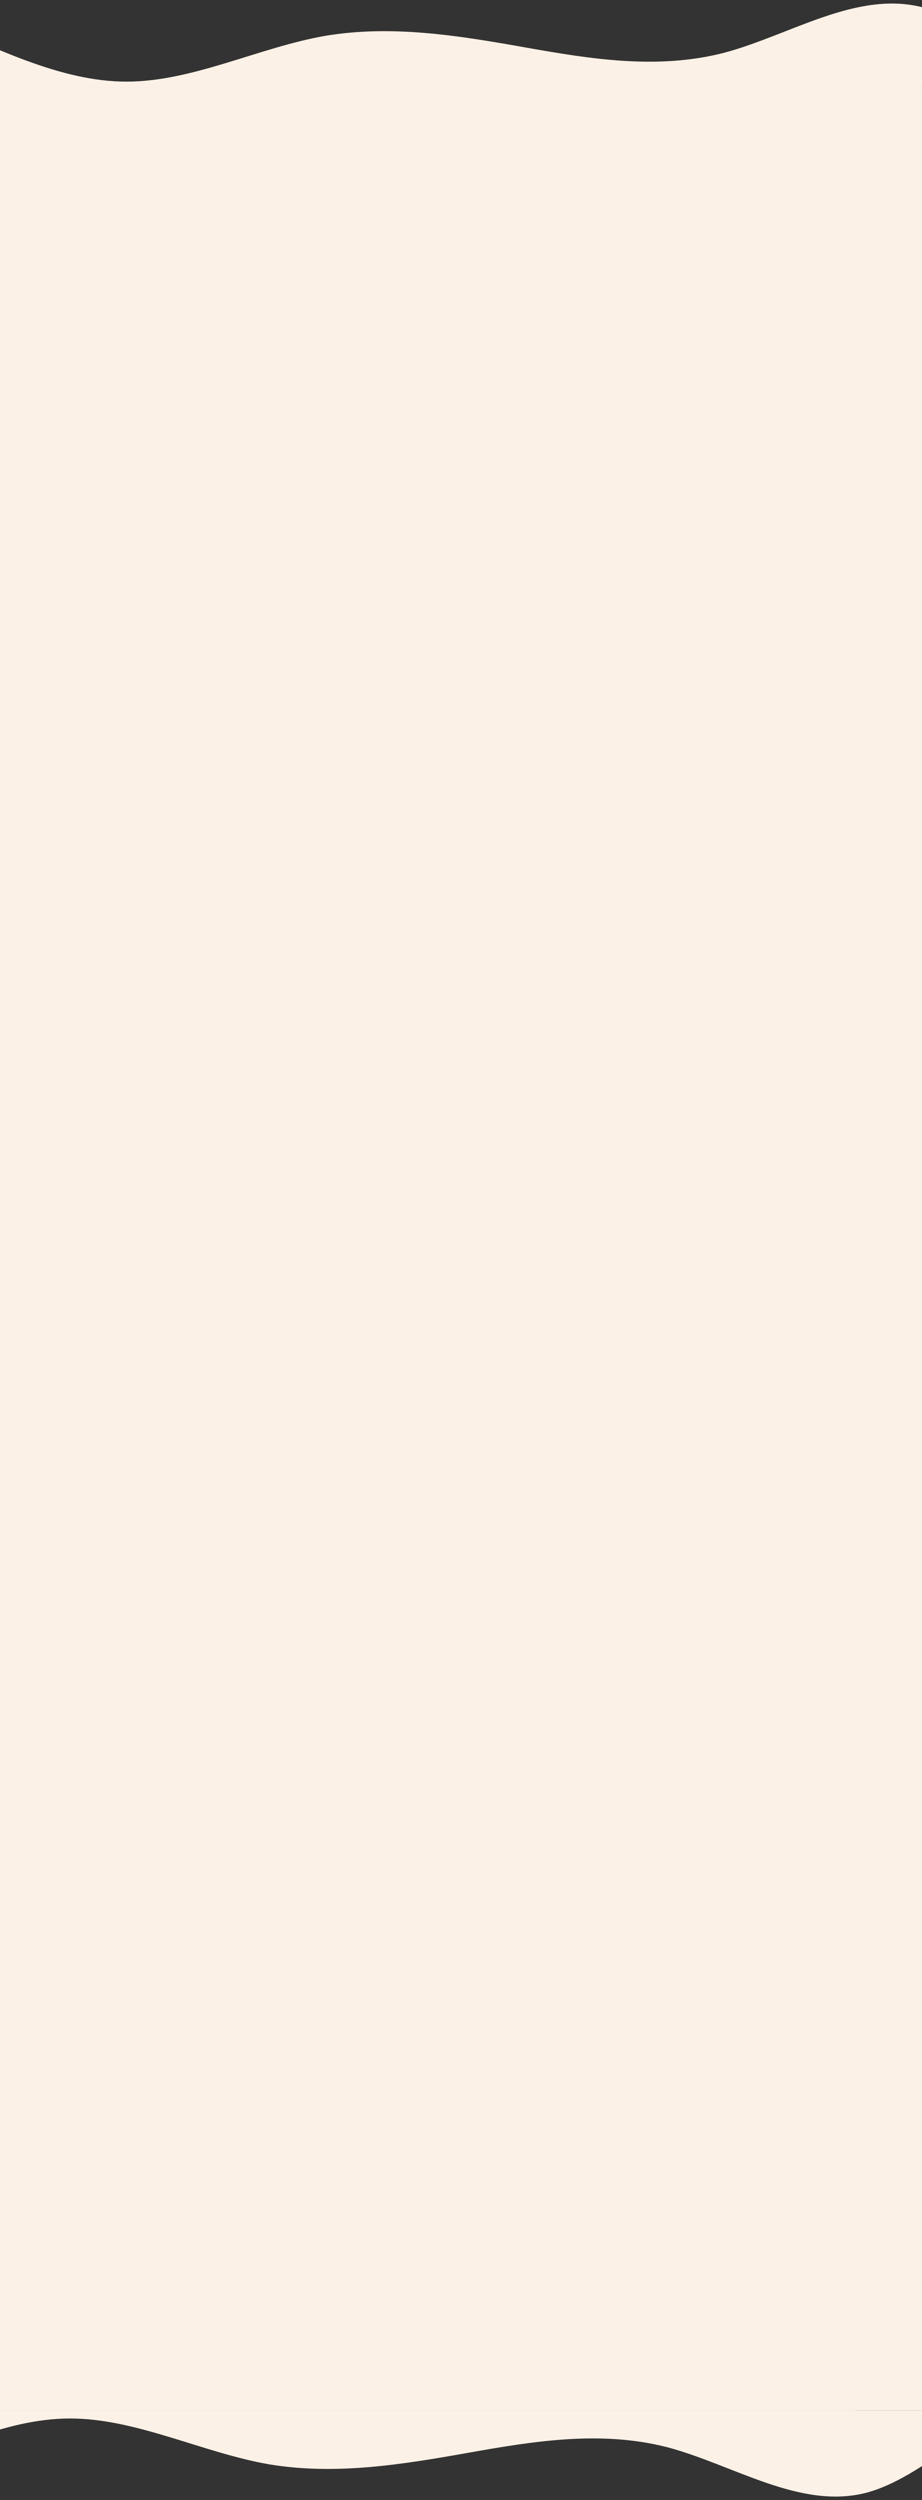 <svg width="1440" height="3902" viewBox="0 0 1440 3902" fill="none" xmlns="http://www.w3.org/2000/svg">
<rect x="0" y="0" width="1440" height="3902" fill="#333333" stroke="none"/>
<g clip-path="url(#clip0_1615_12)">
<path d="M-423.855 -87L-372.067 -69.078C-320.278 -51.825 -216.701 -14.975 -113.124 29.078C-9.546 73.8 94.031 127.4 197.608 127.4C301.186 127.4 404.763 73.8 508.34 55.877C611.918 38.625 715.495 55.375 819.072 73.8C922.65 92.225 1026.23 108.975 1129.8 82.677C1233.38 55.375 1336.96 -14.975 1440.54 11.322C1544.11 38.625 1647.69 162.575 1751.27 189.878C1854.85 216.175 1958.42 145.825 2010.21 109.477L2062 73.8V449H2010.21C1958.42 449 1854.85 449 1751.27 449C1647.69 449 1544.11 449 1440.54 449C1336.96 449 1233.38 449 1129.8 449C1026.23 449 922.65 449 819.072 449C715.495 449 611.918 449 508.34 449C404.763 449 301.186 449 197.608 449C94.031 449 -9.546 449 -113.124 449C-216.701 449 -320.278 449 -372.067 449H-423.855V-87Z" fill="#FBF1E6"/>
<path d="M1436 136.489H0V398.22H1436V136.489Z" fill="#FBF1E6"/>
</g>
<path d="M0 137H1440V3762H0V137Z" fill="#FBF1E6"/>
<g clip-path="url(#clip1_1615_12)">
<path d="M-512 3989L-460.211 3971.08C-408.423 3953.83 -304.845 3916.98 -201.268 3872.92C-97.691 3828.2 5.887 3774.6 109.464 3774.6C213.041 3774.6 316.618 3828.2 420.196 3846.12C523.773 3863.38 627.35 3846.62 730.928 3828.2C834.505 3809.78 938.082 3793.03 1041.66 3819.32C1145.24 3846.62 1248.81 3916.98 1352.39 3890.68C1455.97 3863.38 1559.55 3739.42 1663.12 3712.12C1766.7 3685.82 1870.28 3756.17 1922.07 3792.52L1973.86 3828.2V3453H1922.07C1870.28 3453 1766.7 3453 1663.12 3453C1559.55 3453 1455.97 3453 1352.39 3453C1248.81 3453 1145.24 3453 1041.66 3453C938.082 3453 834.505 3453 730.928 3453C627.35 3453 523.773 3453 420.196 3453C316.618 3453 213.041 3453 109.464 3453C5.887 3453 -97.691 3453 -201.268 3453C-304.845 3453 -408.423 3453 -460.211 3453H-512V3989Z" fill="#FBF1E6"/>
<path d="M1337 3762.52H-99V3495.06H1337V3762.52Z" fill="#FBF1E6"/>
</g>
<defs>
<clipPath id="clip0_1615_12">
<rect width="1440" height="137" fill="white"/>
</clipPath>
<clipPath id="clip1_1615_12">
<rect width="1440" height="140" fill="white" transform="translate(0 3762)"/>
</clipPath>
</defs>
</svg>
